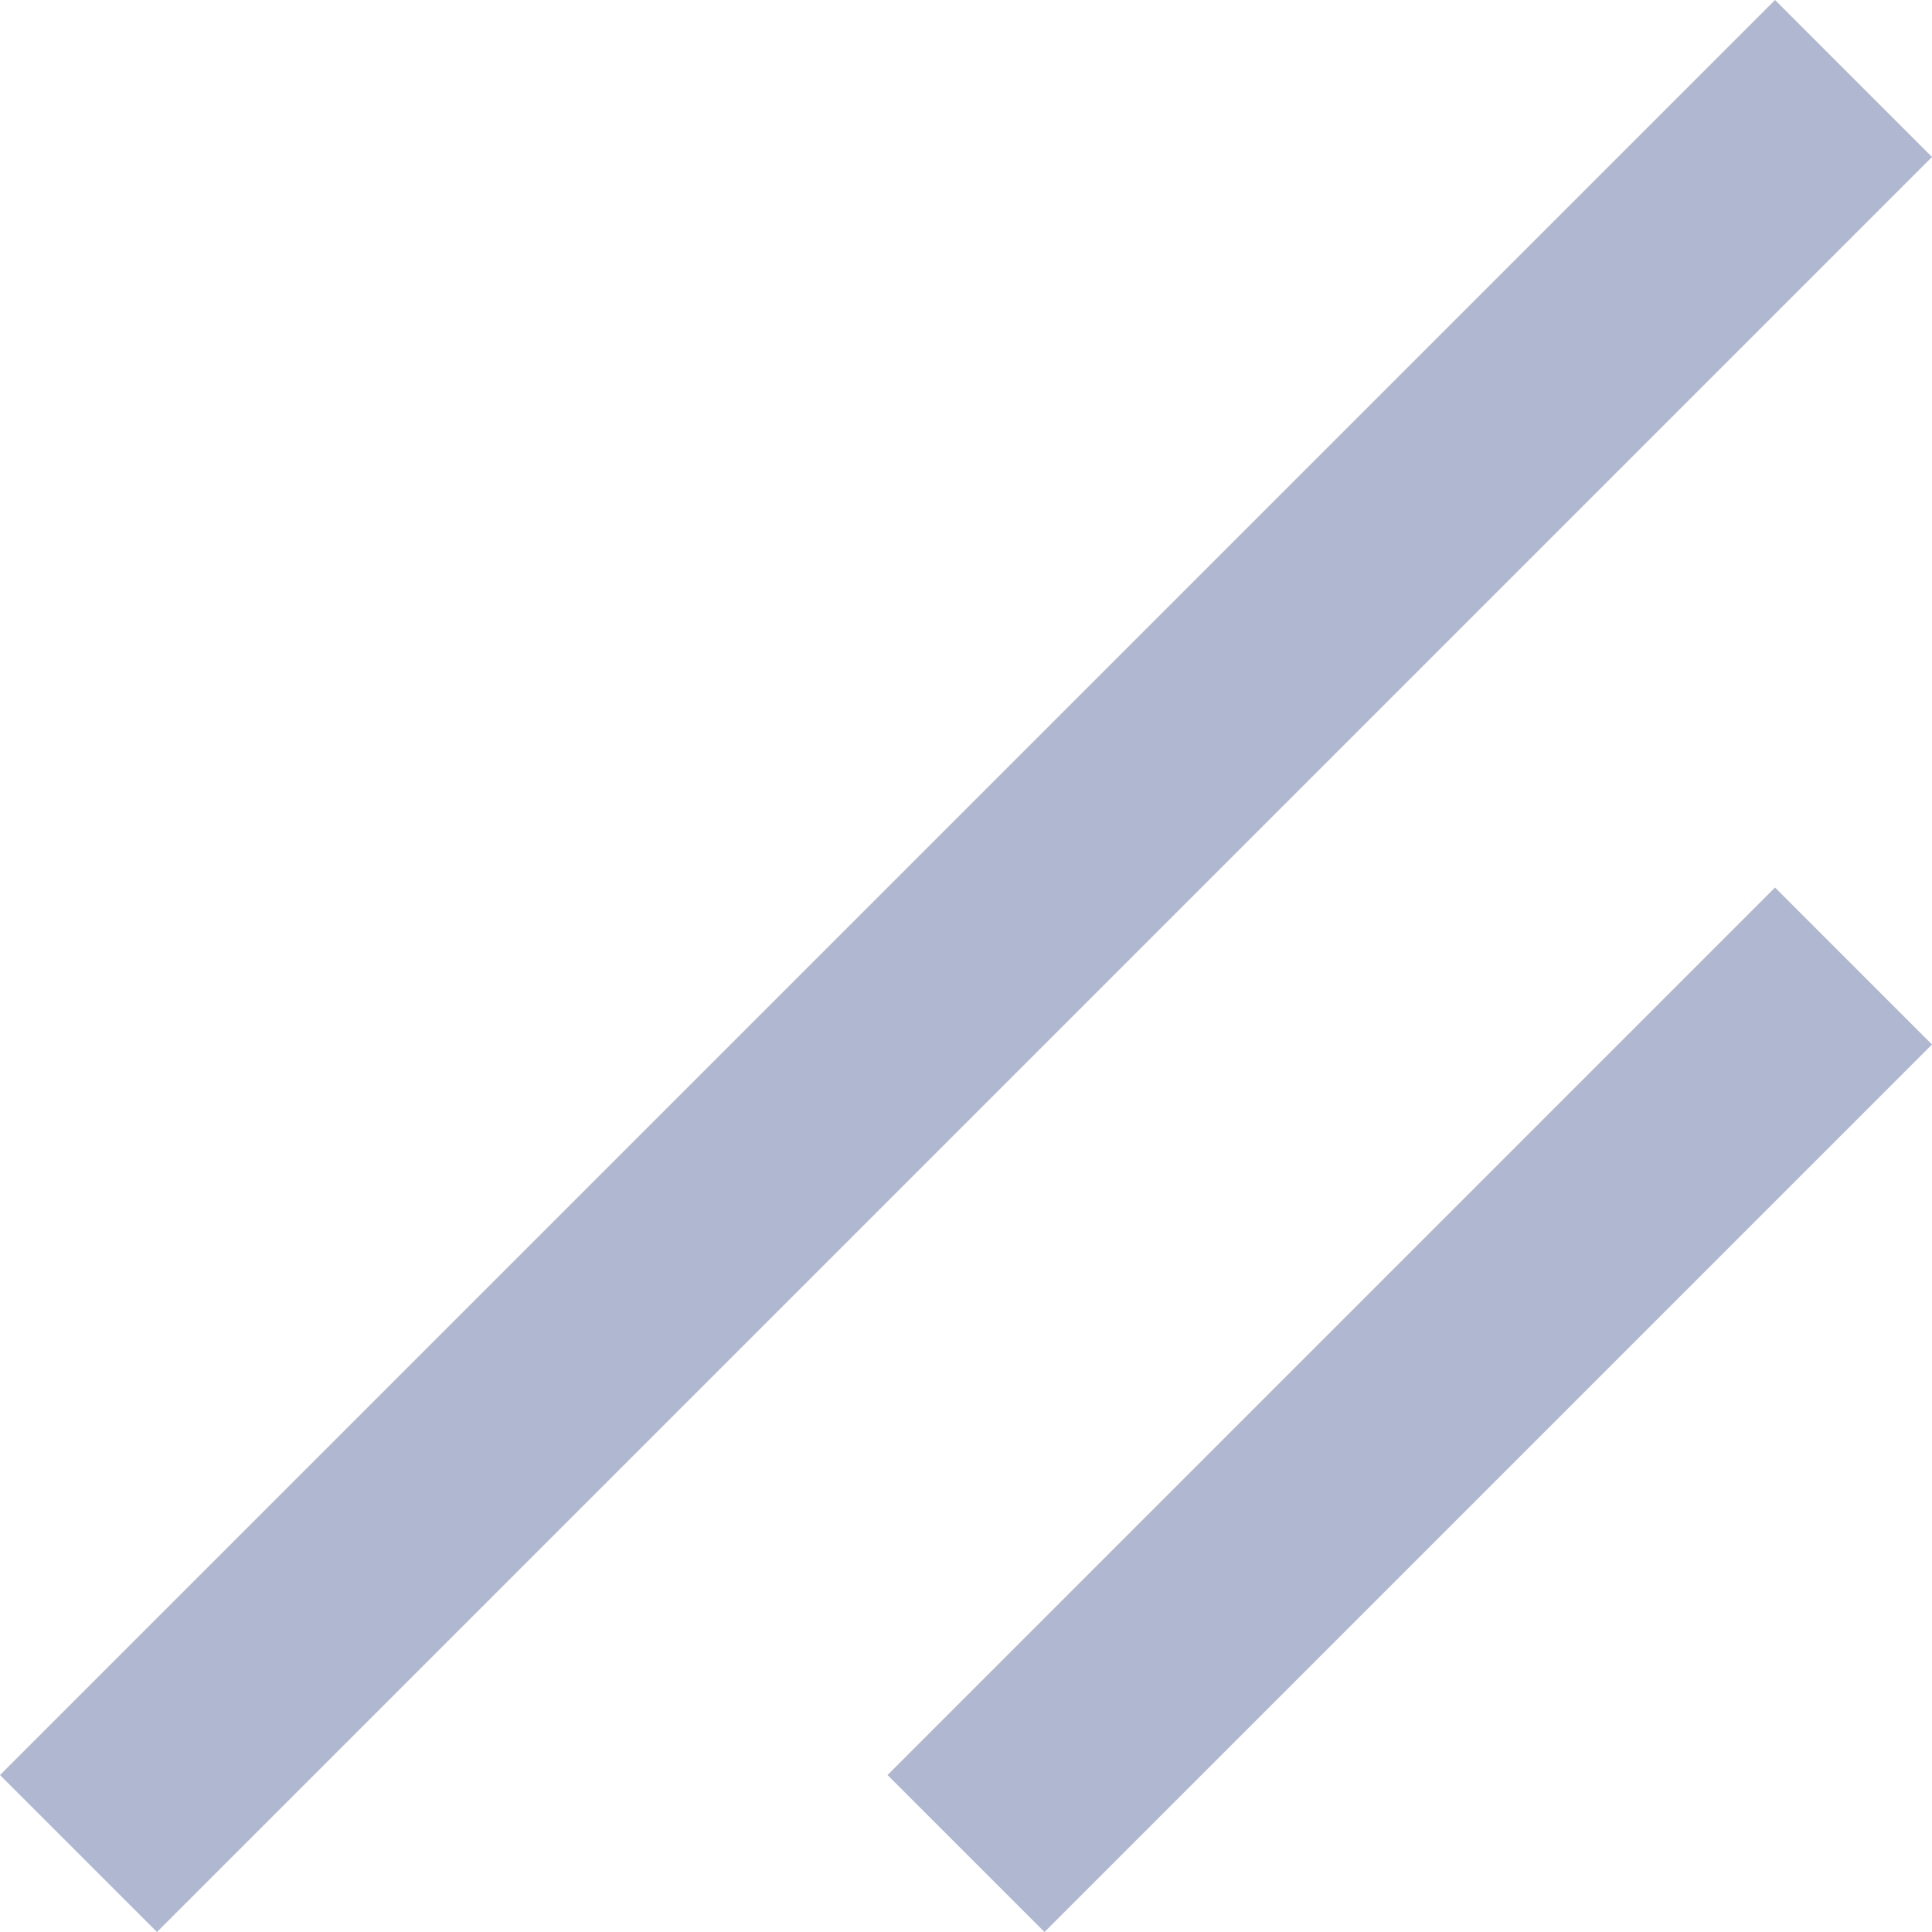 <svg preserveAspectRatio="none" width="100%" height="100%" overflow="visible" style="display: block;" viewBox="0 0 8 8" fill="none" xmlns="http://www.w3.org/2000/svg">
<path id="Path" fill-rule="evenodd" clip-rule="evenodd" d="M0 7.35L0.65 8L8 0.65L7.35 0L0 7.35ZM3.675 7.35L4.325 8L8 4.325L7.35 3.675L3.675 7.35Z" fill="#B0B8D1"/>
</svg>
